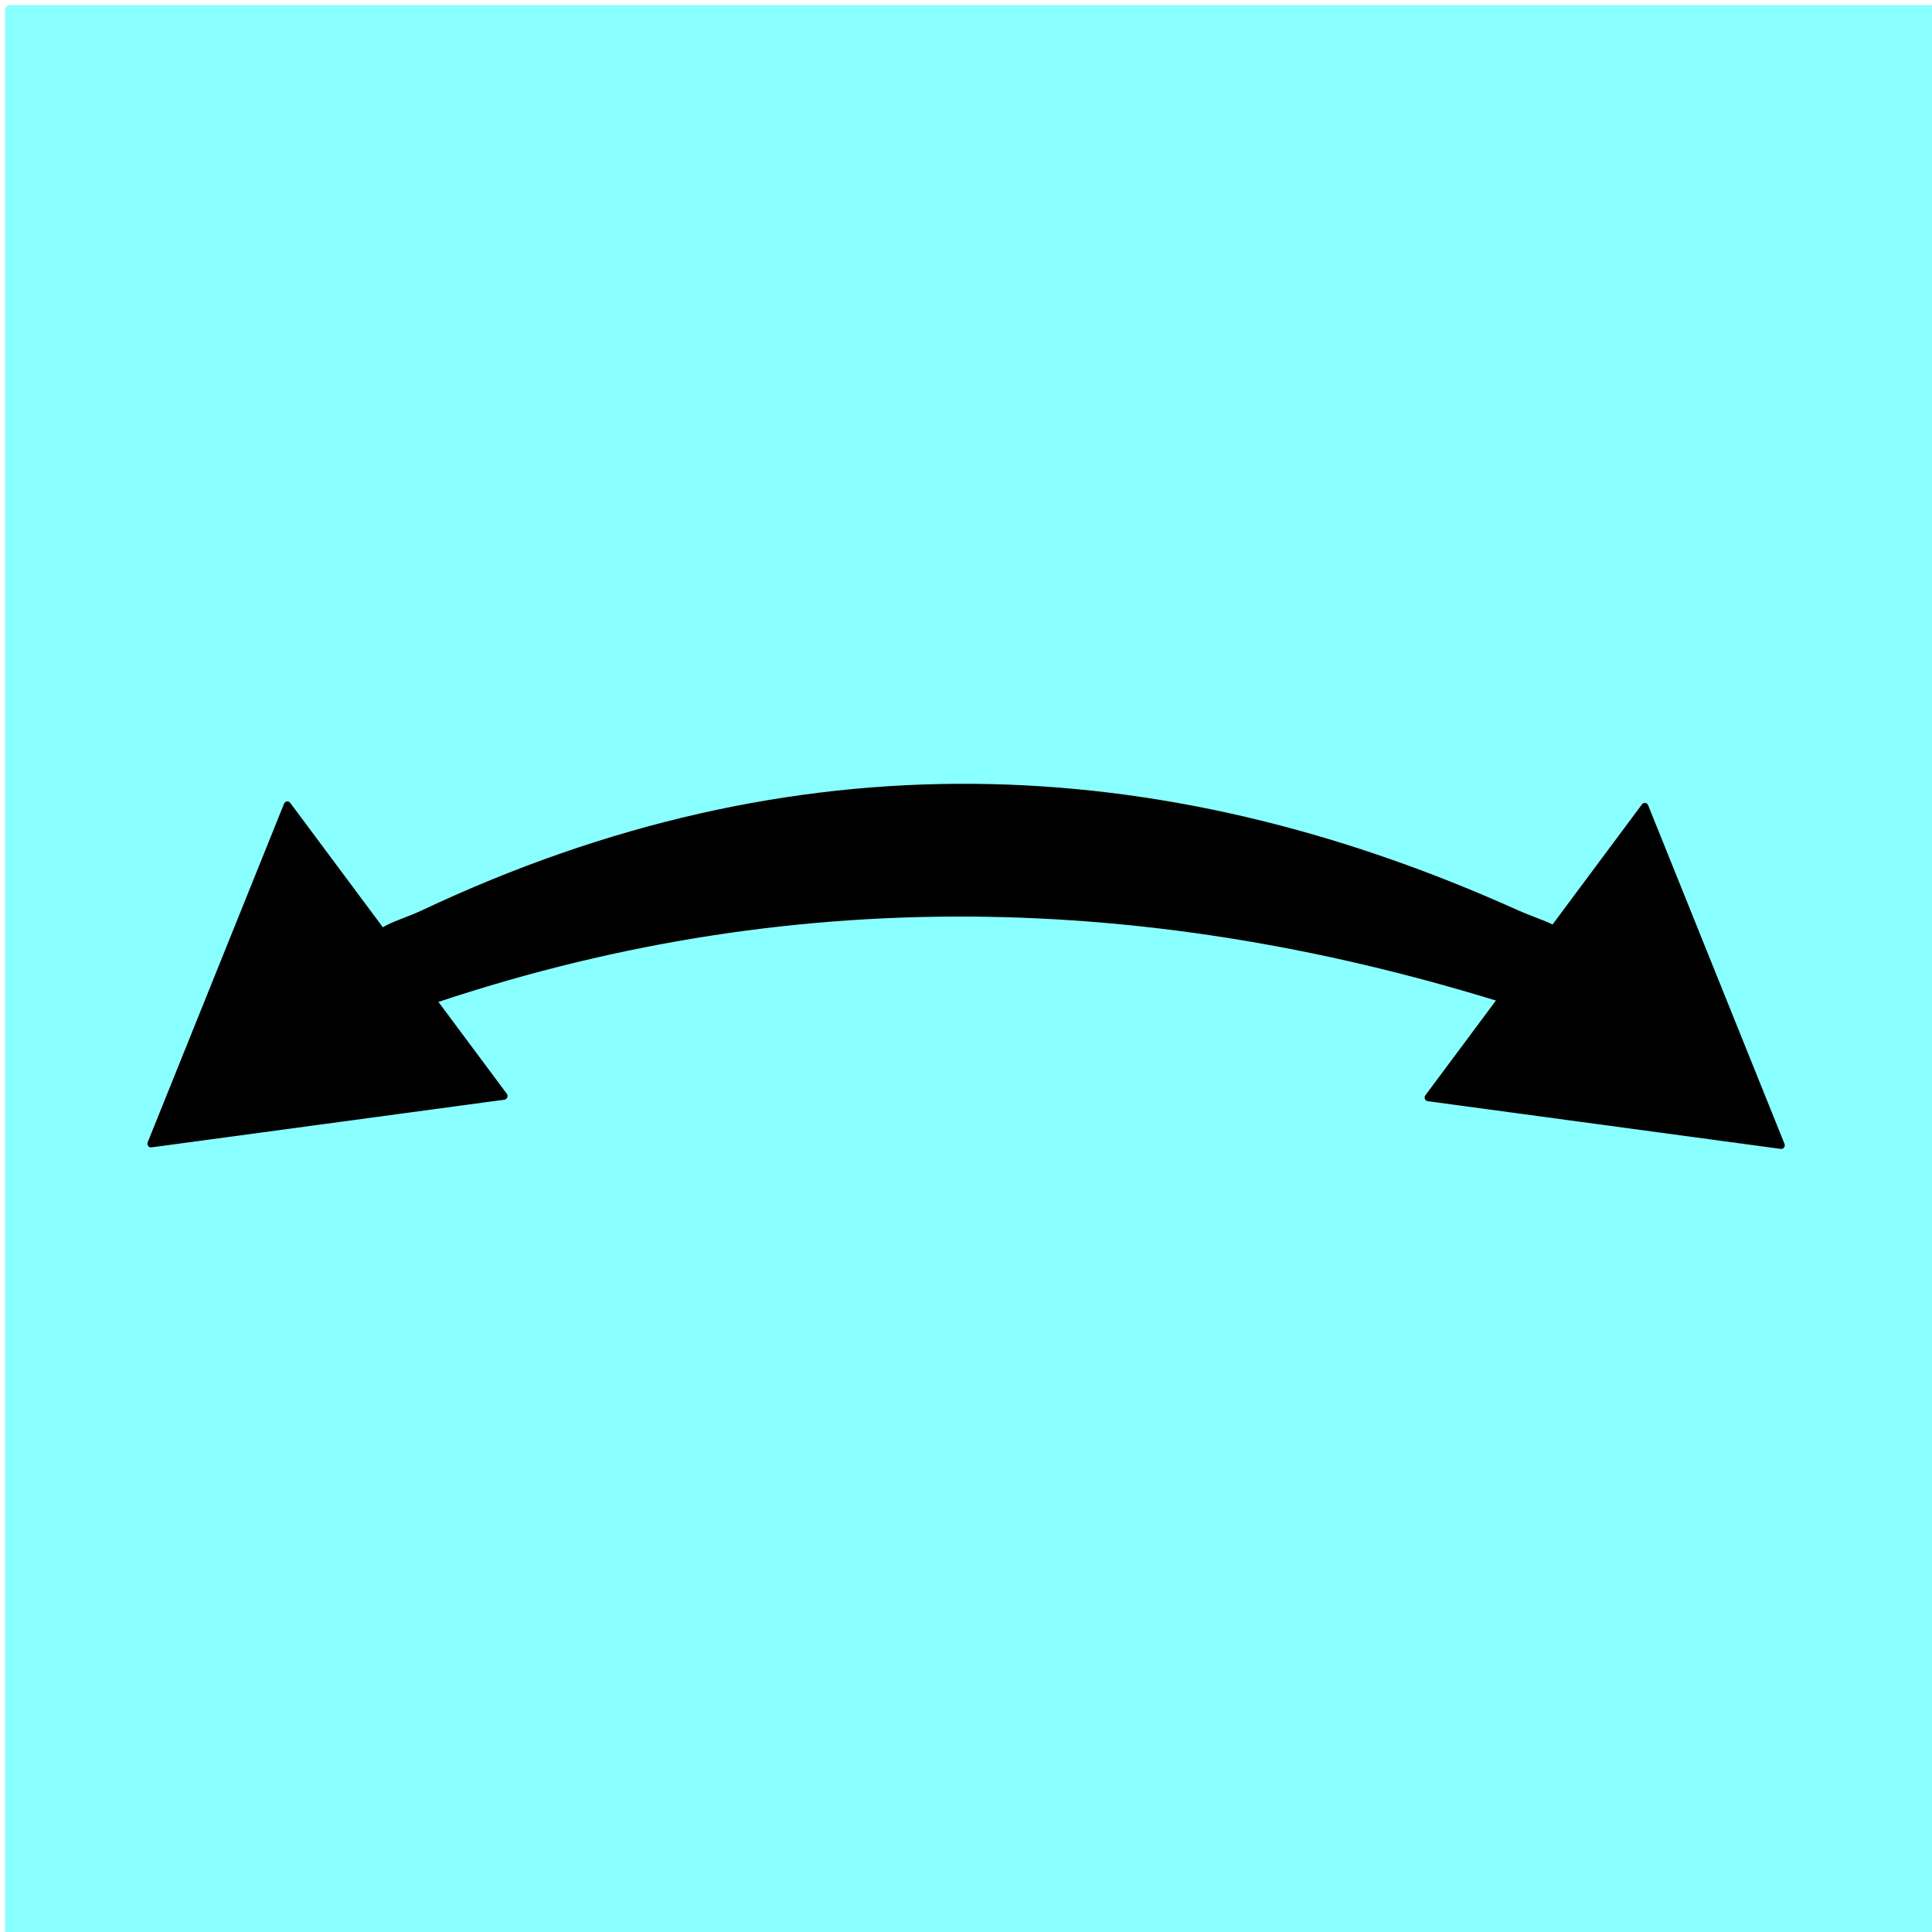 <?xml version="1.0" encoding="UTF-8" standalone="no"?>
<svg
   xmlns:dc="http://purl.org/dc/elements/1.1/"
   xmlns:cc="http://creativecommons.org/ns#"
   xmlns:rdf="http://www.w3.org/1999/02/22-rdf-syntax-ns#"
   xmlns:svg="http://www.w3.org/2000/svg"
   xmlns="http://www.w3.org/2000/svg"
   xmlns:sodipodi="http://sodipodi.sourceforge.net/DTD/sodipodi-0.dtd"
   xmlns:inkscape="http://www.inkscape.org/namespaces/inkscape"
   width="1080"
   height="1080"
   viewBox="0 0 285.75 285.75"
   version="1.1"
   id="svg8"
   inkscape:version="1.0.1 (3bc2e813f5, 2020-09-07)"
   sodipodi:docname="BitcloutBridgeLogo.svg"
   inkscape:export-filename="E:\bitclout-bridge-webpage\src\logos\CloutBridgeLogo.png"
   inkscape:export-xdpi="48.455669"
   inkscape:export-ydpi="48.455669">
  <defs
     id="defs2">
    <filter
       inkscape:collect="always"
       style="color-interpolation-filters:sRGB"
       id="filter1458"
       x="-0.006"
       width="1.012"
       y="-0.006"
       height="1.012">
      <feGaussianBlur
         inkscape:collect="always"
         stdDeviation="0.716"
         id="feGaussianBlur1460" />
    </filter>
  </defs>
  <sodipodi:namedview
     id="base"
     pagecolor="#ffffff"
     bordercolor="#666666"
     borderopacity="1.0"
     inkscape:pageopacity="0.0"
     inkscape:pageshadow="2"
     inkscape:zoom="0.35"
     inkscape:cx="402.28394"
     inkscape:cy="492.87615"
     inkscape:document-units="mm"
     inkscape:current-layer="layer1"
     inkscape:document-rotation="0"
     showgrid="false"
     units="px"
     inkscape:window-width="1858"
     inkscape:window-height="1057"
     inkscape:window-x="54"
     inkscape:window-y="2"
     inkscape:window-maximized="1" />
  <g
     inkscape:label="Layer 1"
     inkscape:groupmode="layer"
     id="layer1">
    <rect
       style="opacity:0.997;fill:#89ffff;fill-opacity:1;fill-rule:evenodd;stroke-width:1.396;stroke-linejoin:round;filter:url(#filter1458)"
       id="rect1456"
       width="286.506"
       height="286.506"
       x="0.756"
       y="0.756"
       ry="0.752" />
    <g
       id="g836"
       transform="matrix(0.773,0,0,0.773,55.749,27.287)"
       inkscape:export-xdpi="48.455669"
       inkscape:export-ydpi="48.455669">
      <g
         id="g866"
         transform="translate(-142.787,0.978)">
        <path
           sodipodi:type="star"
           style="opacity:0.998;fill:#000000;fill-opacity:1;fill-rule:evenodd;stroke:#000000;stroke-width:1;stroke-linejoin:round;stroke-opacity:1"
           id="path1406-7"
           sodipodi:sides="3"
           sodipodi:cx="389.66269"
           sodipodi:cy="109.79479"
           sodipodi:r1="28.576601"
           sodipodi:r2="14.288298"
           sodipodi:arg1="0.65408272"
           sodipodi:arg2="1.7012803"
           inkscape:flatsided="false"
           inkscape:rounded="0"
           inkscape:randomized="0"
           d="m 412.341,127.182 -24.538,-3.22 -24.538,-3.22 15.058,-19.64 15.057,-19.64 9.48,22.86 z"
           transform="matrix(1.376,0,0,1.417,-155.911,2.629)" />
        <path
           sodipodi:type="star"
           style="opacity:0.998;fill:#000000;fill-opacity:1;fill-rule:evenodd;stroke:#000000;stroke-width:1;stroke-linejoin:round;stroke-opacity:1"
           id="path1406-7-7"
           sodipodi:sides="3"
           sodipodi:cx="389.66269"
           sodipodi:cy="109.79479"
           sodipodi:r1="28.576601"
           sodipodi:r2="14.288298"
           sodipodi:arg1="0.65408272"
           sodipodi:arg2="1.7012803"
           inkscape:flatsided="false"
           inkscape:rounded="0"
           inkscape:randomized="0"
           d="m 412.341,127.182 -24.538,-3.22 -24.538,-3.22 15.058,-19.64 15.057,-19.64 9.48,22.86 z"
           transform="matrix(-1.376,0,0,1.417,666.943,2.338)" />
        <path
           id="rect1676"
           style="opacity:0.997;fill:#000000;fill-opacity:1;fill-rule:evenodd;stroke:none;stroke-width:1.154;stroke-linejoin:round;stroke-miterlimit:4;stroke-dasharray:none;stroke-opacity:1"
           d="m 151.439,137.883 c 70.931,-33.441 140.742,-31.049 209.658,0 4.898,2.207 9.698,2.956 9.698,6.628 v 5.344 c 0,3.672 -4.58,8.262 -9.698,6.628 -69.886,-22.316 -139.772,-24.036 -209.658,0 -5.081,1.747 -9.698,-2.956 -9.698,-6.628 v -5.344 c 0,-3.672 4.838,-4.337 9.698,-6.628 z"
           sodipodi:nodetypes="sssssssss" />
      </g>
    </g>
  </g>
</svg>
